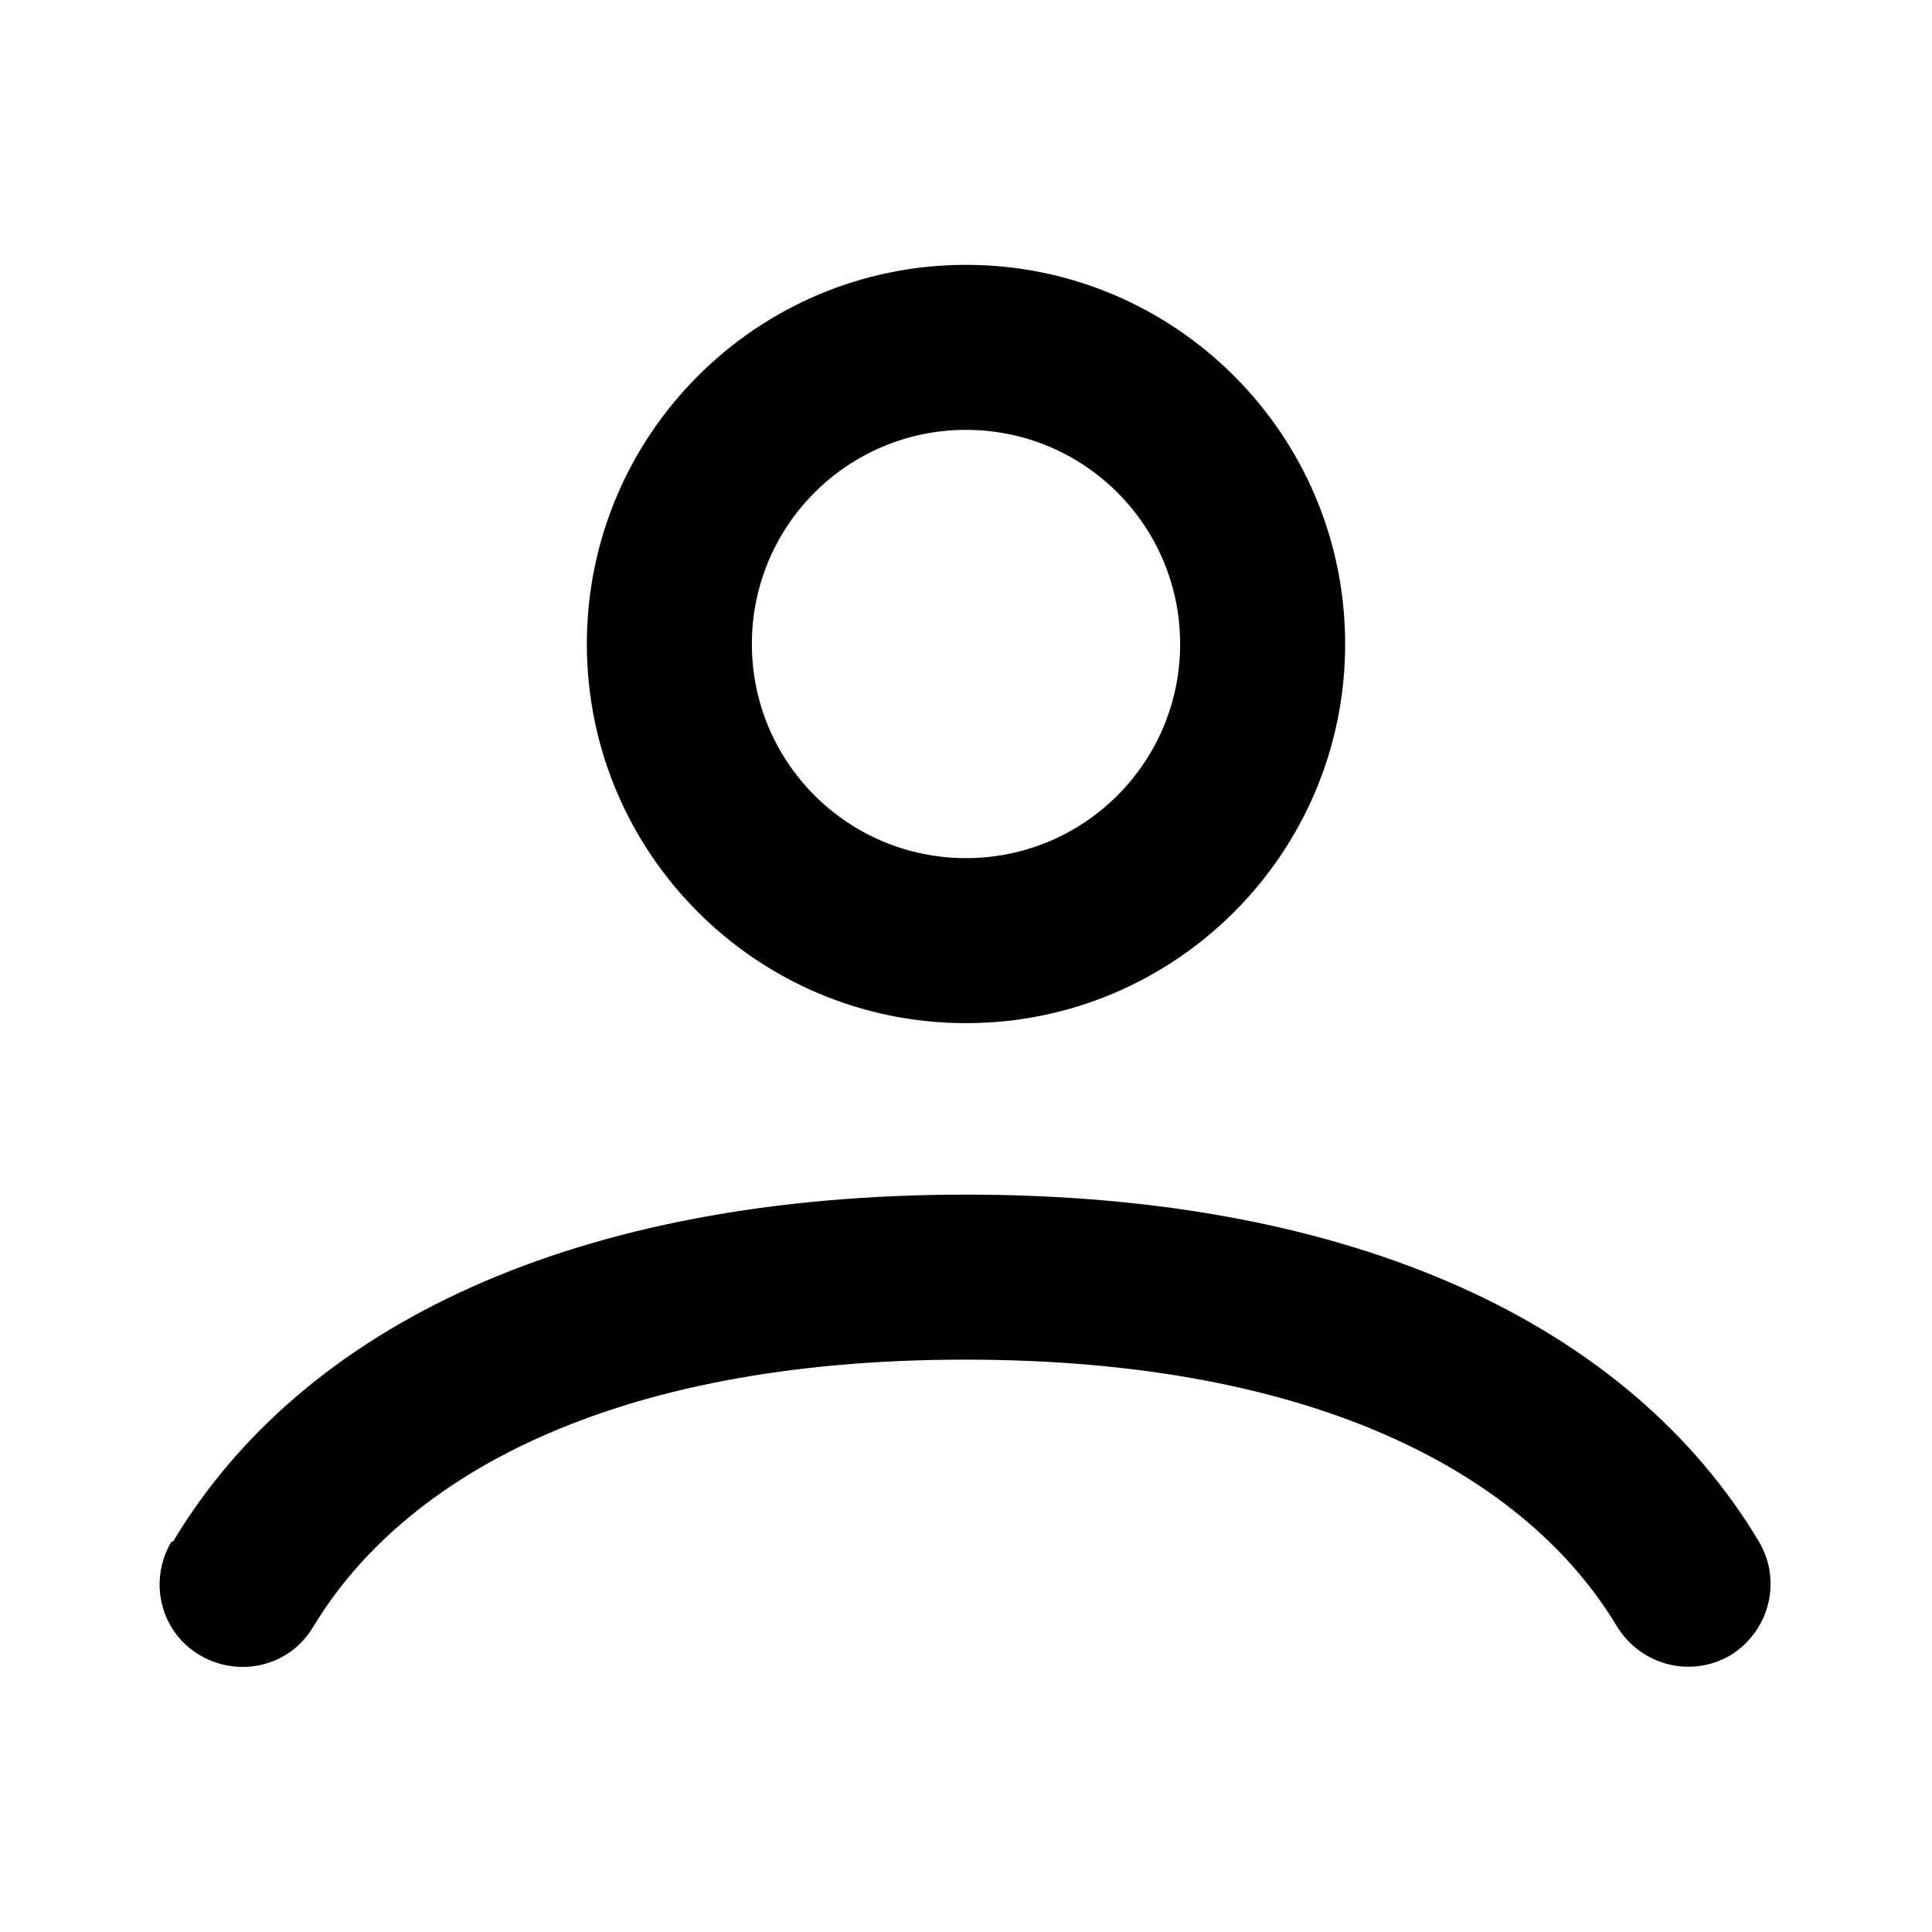 <svg xmlns="http://www.w3.org/2000/svg" width="24" height="24" viewBox="0 0 24 24"><path d="m12,5.34c-1.47,0-2.66,1.19-2.66,2.66s1.19,2.66,2.66,2.66,2.66-1.19,2.66-2.66-1.19-2.66-2.66-2.66Zm-4.71,2.66c0-2.6,2.11-4.71,4.71-4.71s4.71,2.11,4.71,4.71-2.11,4.71-4.71,4.71-4.71-2.11-4.71-4.71Zm-5.14,11.15c1.61-2.69,5.01-4.31,9.85-4.31s8.24,1.62,9.85,4.31c.29.49.13,1.11-.35,1.41-.49.29-1.11.13-1.41-.35-1.1-1.84-3.66-3.32-8.1-3.32s-6.99,1.48-8.1,3.32c-.29.49-.92.64-1.41.35s-.64-.92-.35-1.41Z" fill-rule="evenodd"/></svg>